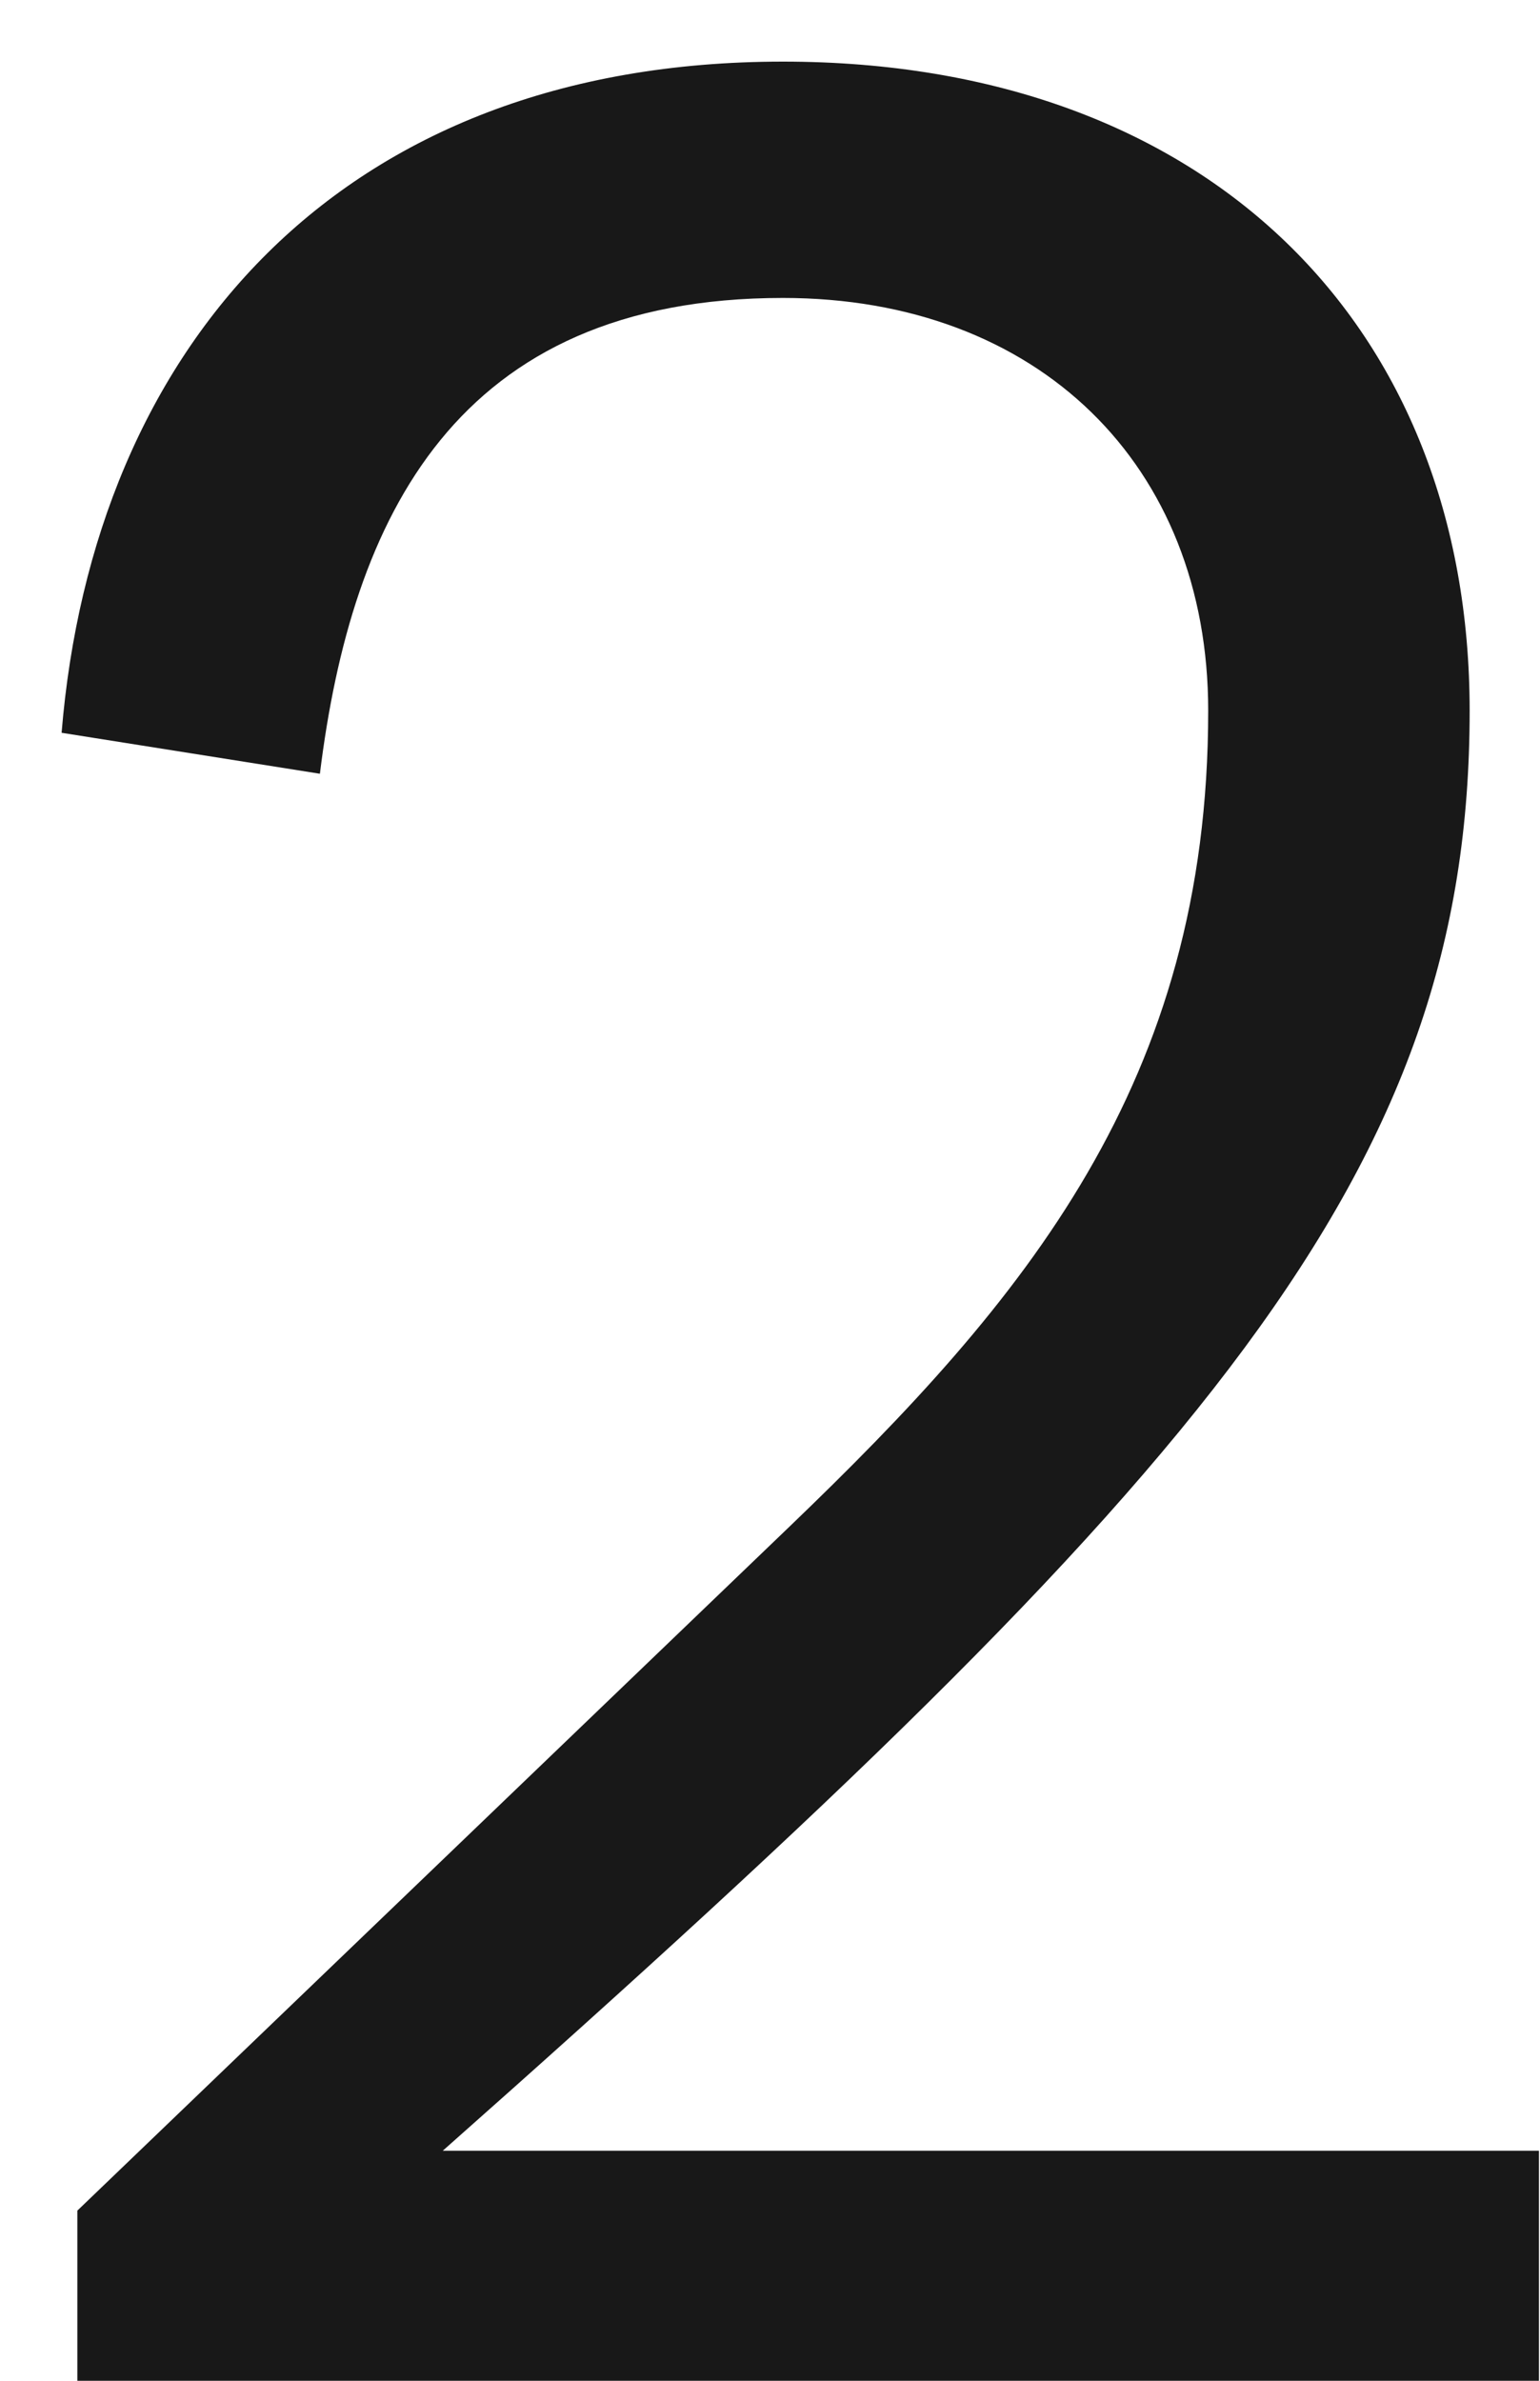 <svg width="22" height="34" viewBox="0 0 22 34" fill="none" xmlns="http://www.w3.org/2000/svg">
<path d="M4.57 11.05C5.02 7.405 6.505 4.255 11.185 4.255C14.83 4.255 17.26 6.64 17.26 10.15C17.26 15.46 14.65 18.565 11.275 21.805L1.105 31.57V34H21.985V30.715H6.325C17.305 20.995 20.995 16.72 20.995 10.15C20.995 4.66 17.26 0.88 11.185 0.88C4.84 0.88 1.33 4.975 0.88 10.465L4.57 11.05Z" fill="#181818"/>
</svg>
